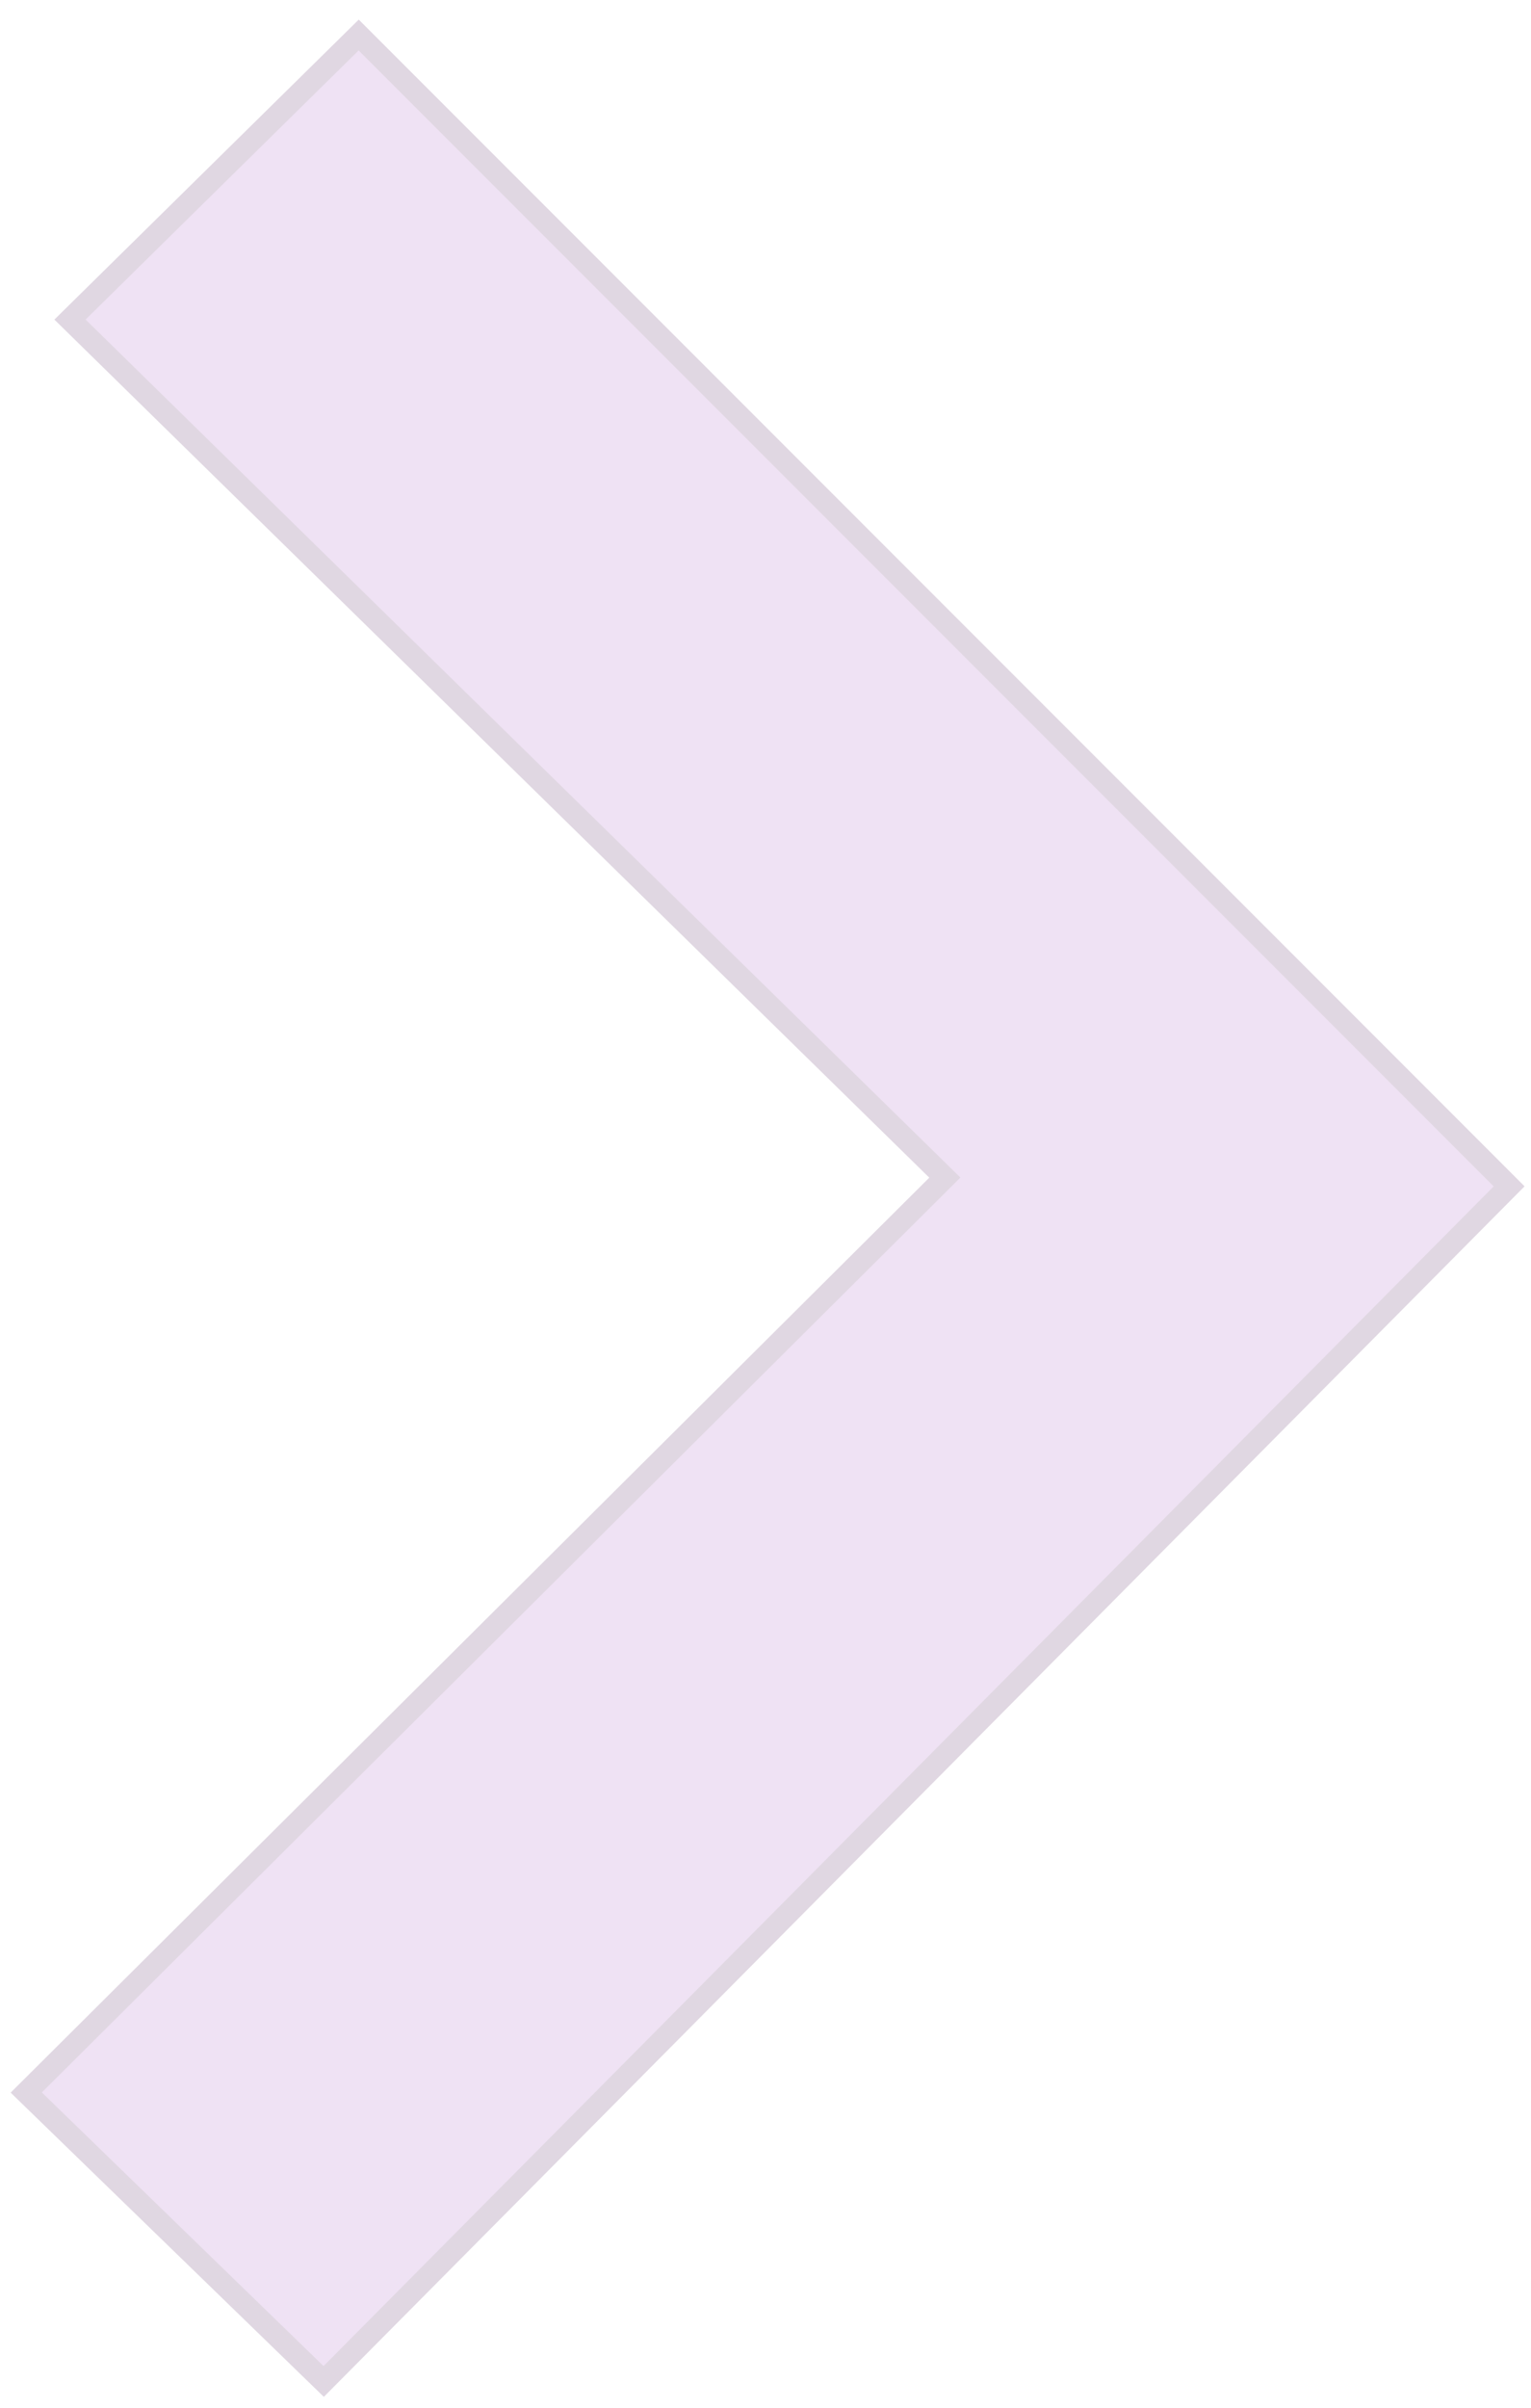 <?xml version="1.0" encoding="utf-8"?>
<!-- Generator: Adobe Illustrator 21.0.0, SVG Export Plug-In . SVG Version: 6.00 Build 0)  -->
<svg version="1.1" id="Слой_1" xmlns="http://www.w3.org/2000/svg" xmlns:xlink="http://www.w3.org/1999/xlink" x="0px" y="0px"
	 viewBox="0 0 35 55" style="enable-background:new 0 0 35 55;" xml:space="preserve">
<style type="text/css">
	.st0{fill:#EFE2F4;stroke:#E0D7E2;stroke-width:0.5;stroke-miterlimit:10;}
</style>
<rect x="-746" y="105.8" transform="matrix(0.707 0.707 -0.707 0.707 -129.918 552.757)" class="st0" width="27.6" height="27.6"/>
<polygon class="st0" points="1.6,7.3 8.2,0.8 34.5,27.1 7.4,54.4 0.6,47.8 21.6,26.9 "/>
</svg>
